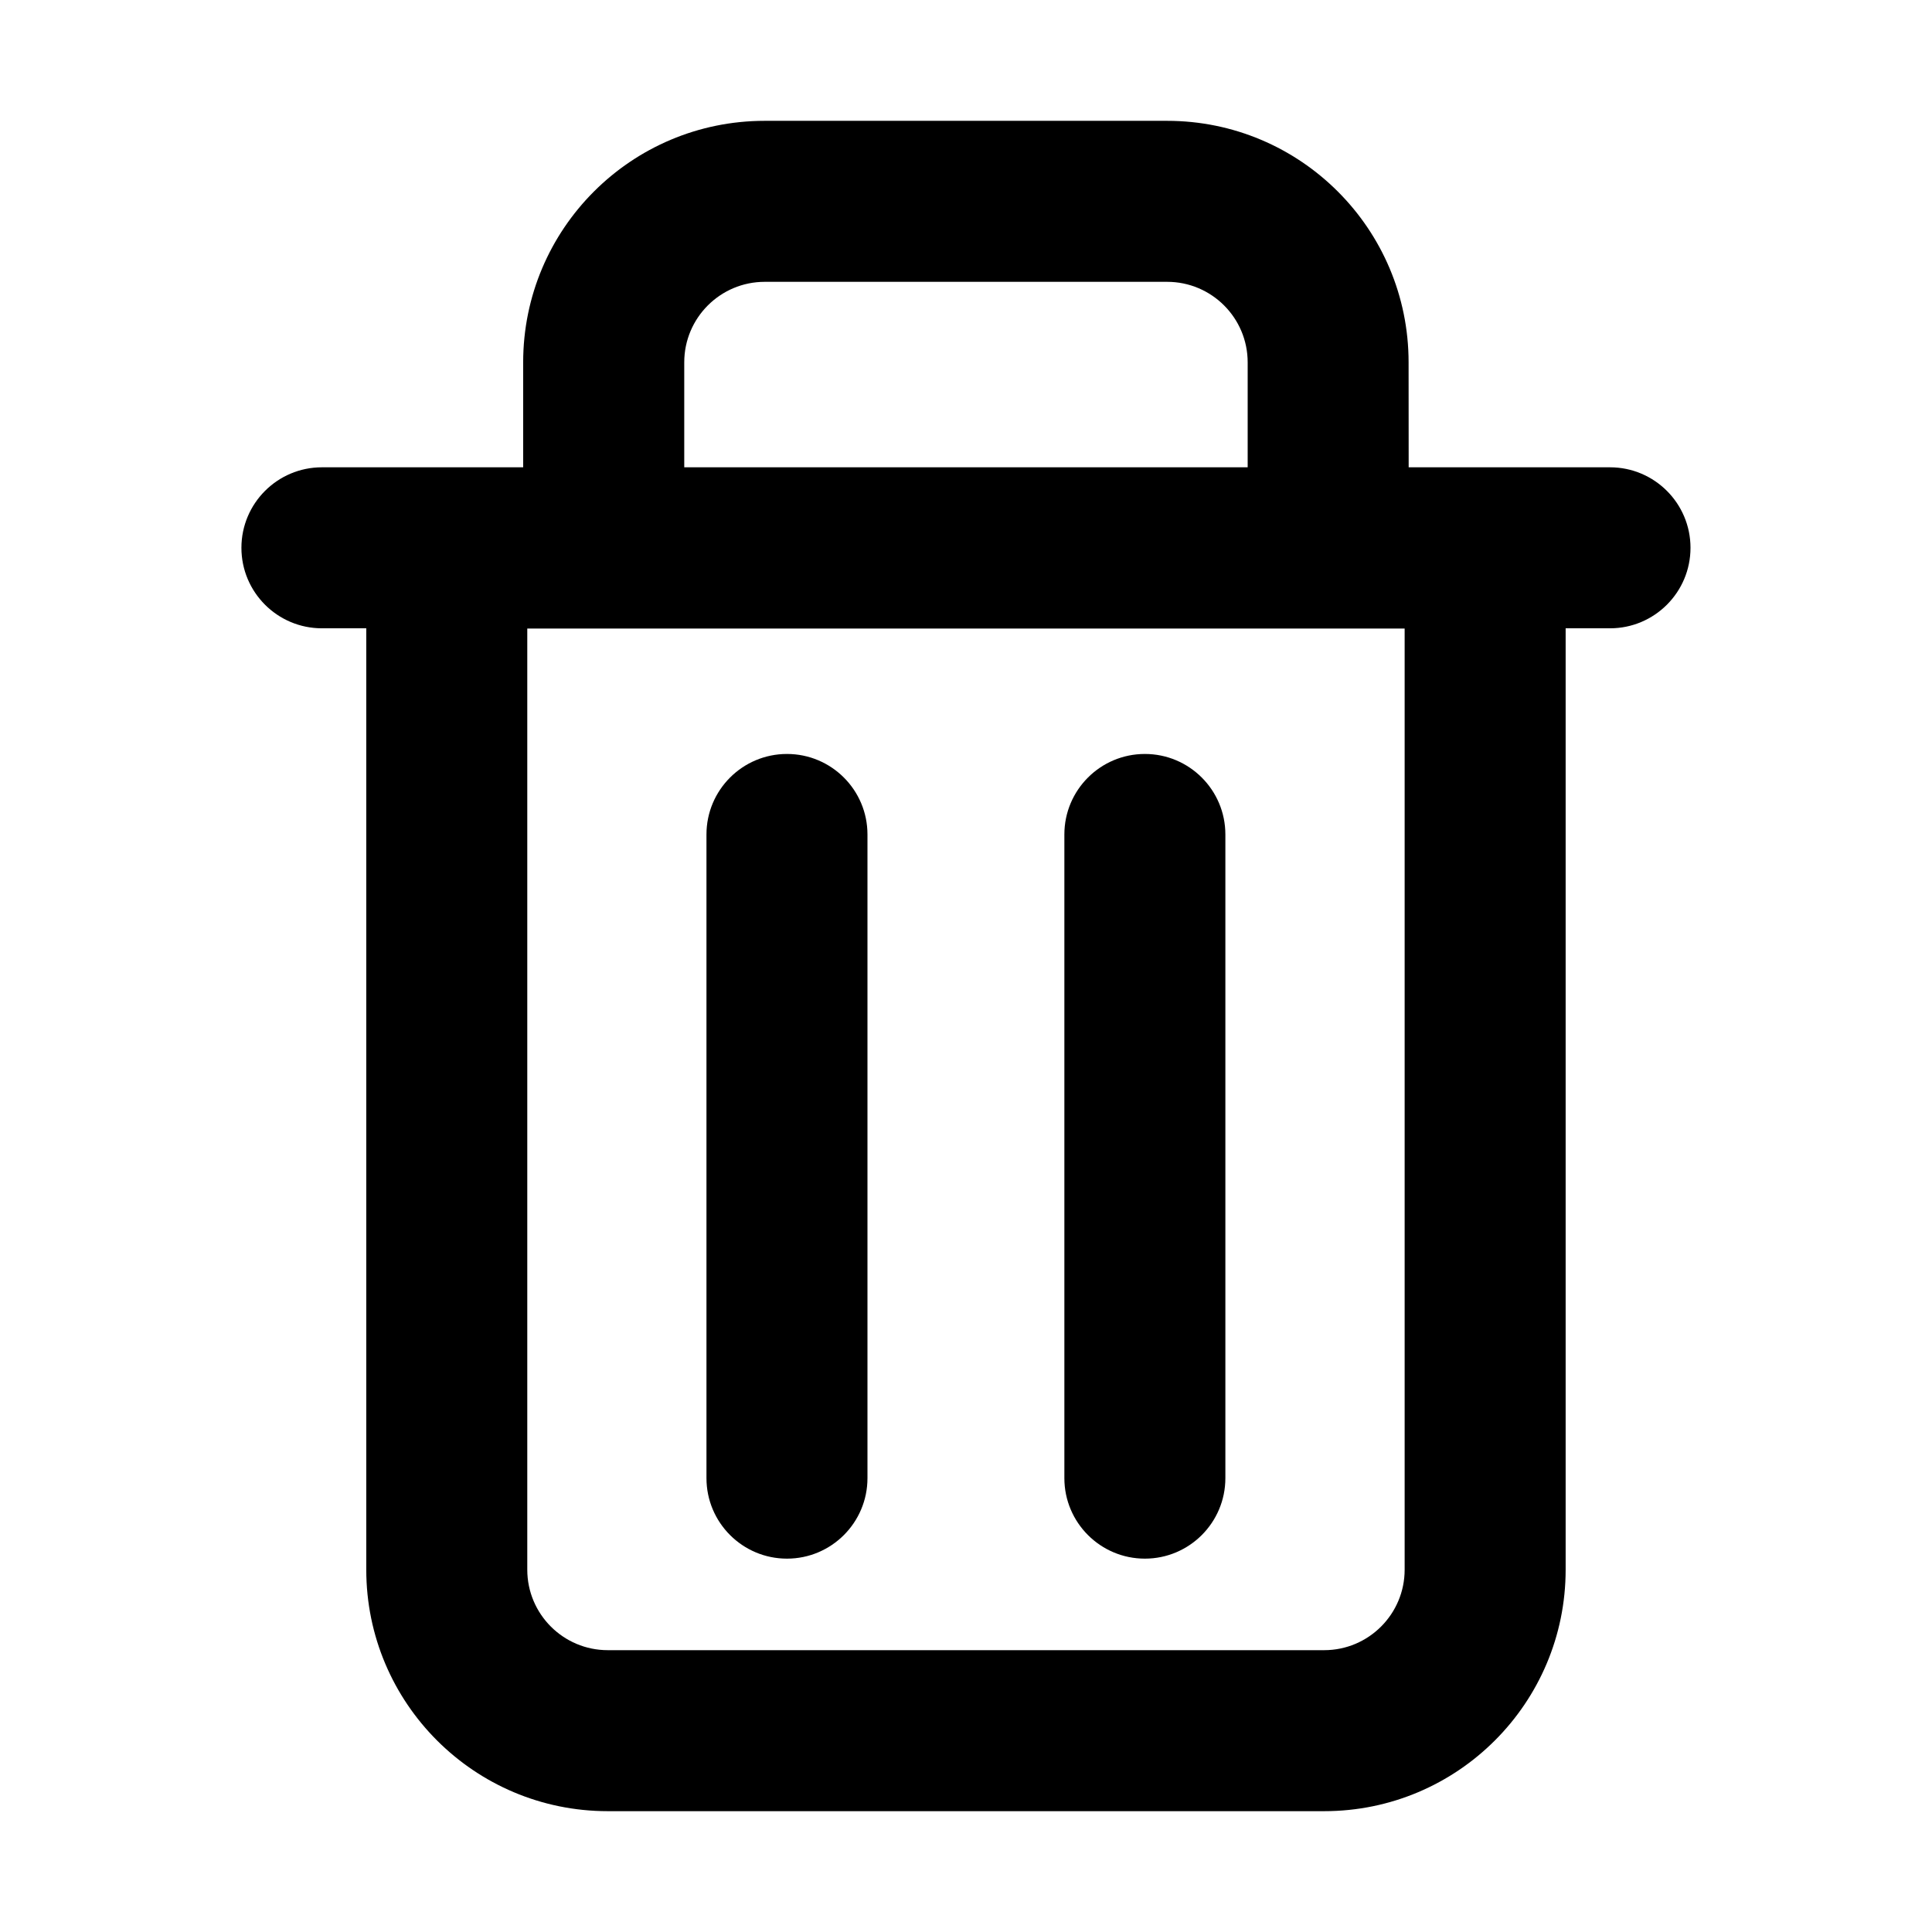 <svg fill="none" height="24" viewBox="0 0 24 24" width="24" xmlns="http://www.w3.org/2000/svg"><g fill="#000"><path d="m10.776 10.366c0-.552-.448-1-1-1-.552 0-1 .448-1 1v7.996c0 .552.448 1 1 1 .552 0 1-.448 1-1z"/><path d="m14.222 9.366c.552 0 1 .448 1 1v7.996c0 .552-.448 1-1 1s-1-.448-1-1v-7.996c0-.552.448-1 1-1z"/><path clip-rule="evenodd" d="m17.499 5.805h2.501c.552 0 1 .448 1 1 0 .552-.448 1-1 1h-.551v11.694c0 1.657-1.343 3-3 3h-8.899c-1.657 0-3-1.343-3-3v-11.694h-.551c-.552 0-1-.448-1-1 0-.552.448-1 1-1h2.5v-1.304c0-1.657 1.343-3 3-3h4.999c1.657 0 3 1.343 3 3zm-2 0v-1.304c0-.552-.448-1-1-1h-4.999c-.552 0-1 .448-1 1v1.304zm1.95 2.003h-10.899v11.691c0 .552.448 1 1 1h8.899c.552 0 1-.448 1-1z" fill-rule="evenodd"/></g></svg>